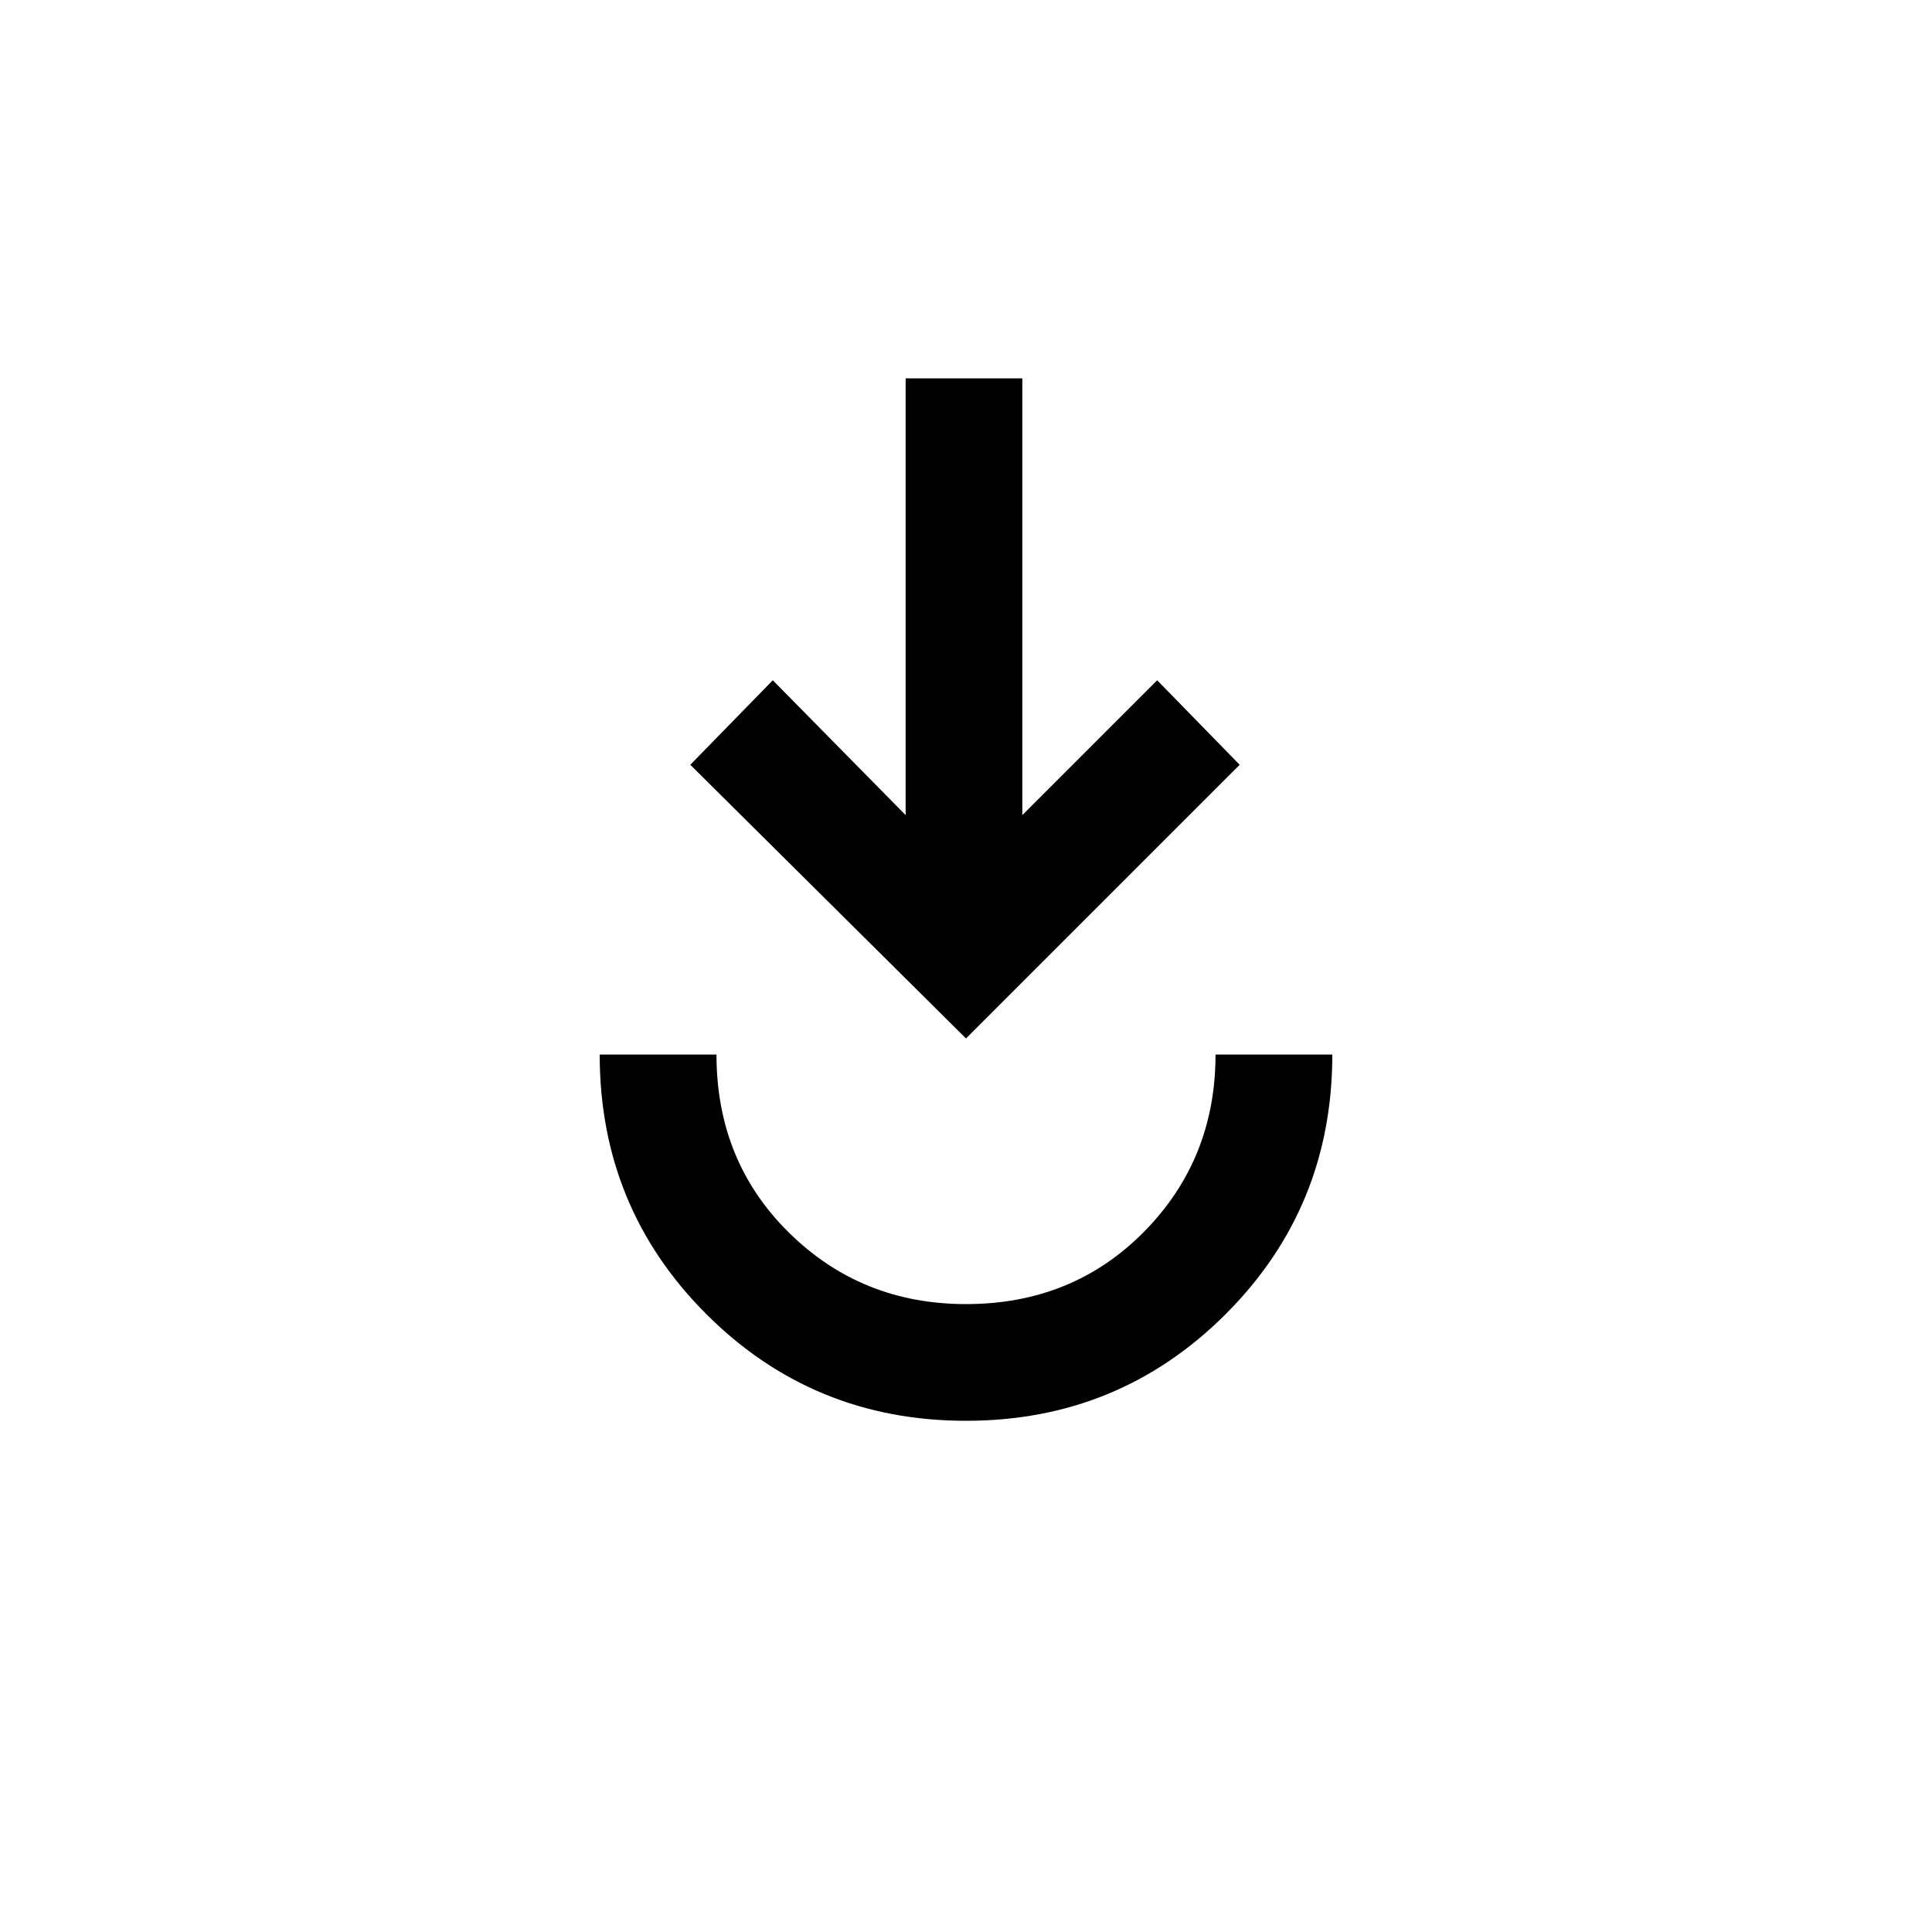 <svg xmlns="http://www.w3.org/2000/svg" height="20" width="20"><path d="M10 14.708q-1.583 0-2.688-1.104-1.104-1.104-1.104-2.687h1.209q0 1.104.75 1.843.75.74 1.833.74 1.104 0 1.844-.75.739-.75.739-1.833h1.209q0 1.583-1.104 2.687-1.105 1.104-2.688 1.104Zm0-3.958L7.146 7.917 8 7.042l1.375 1.396V3.917h1.208v4.521l1.396-1.396.854.875Z"/></svg>